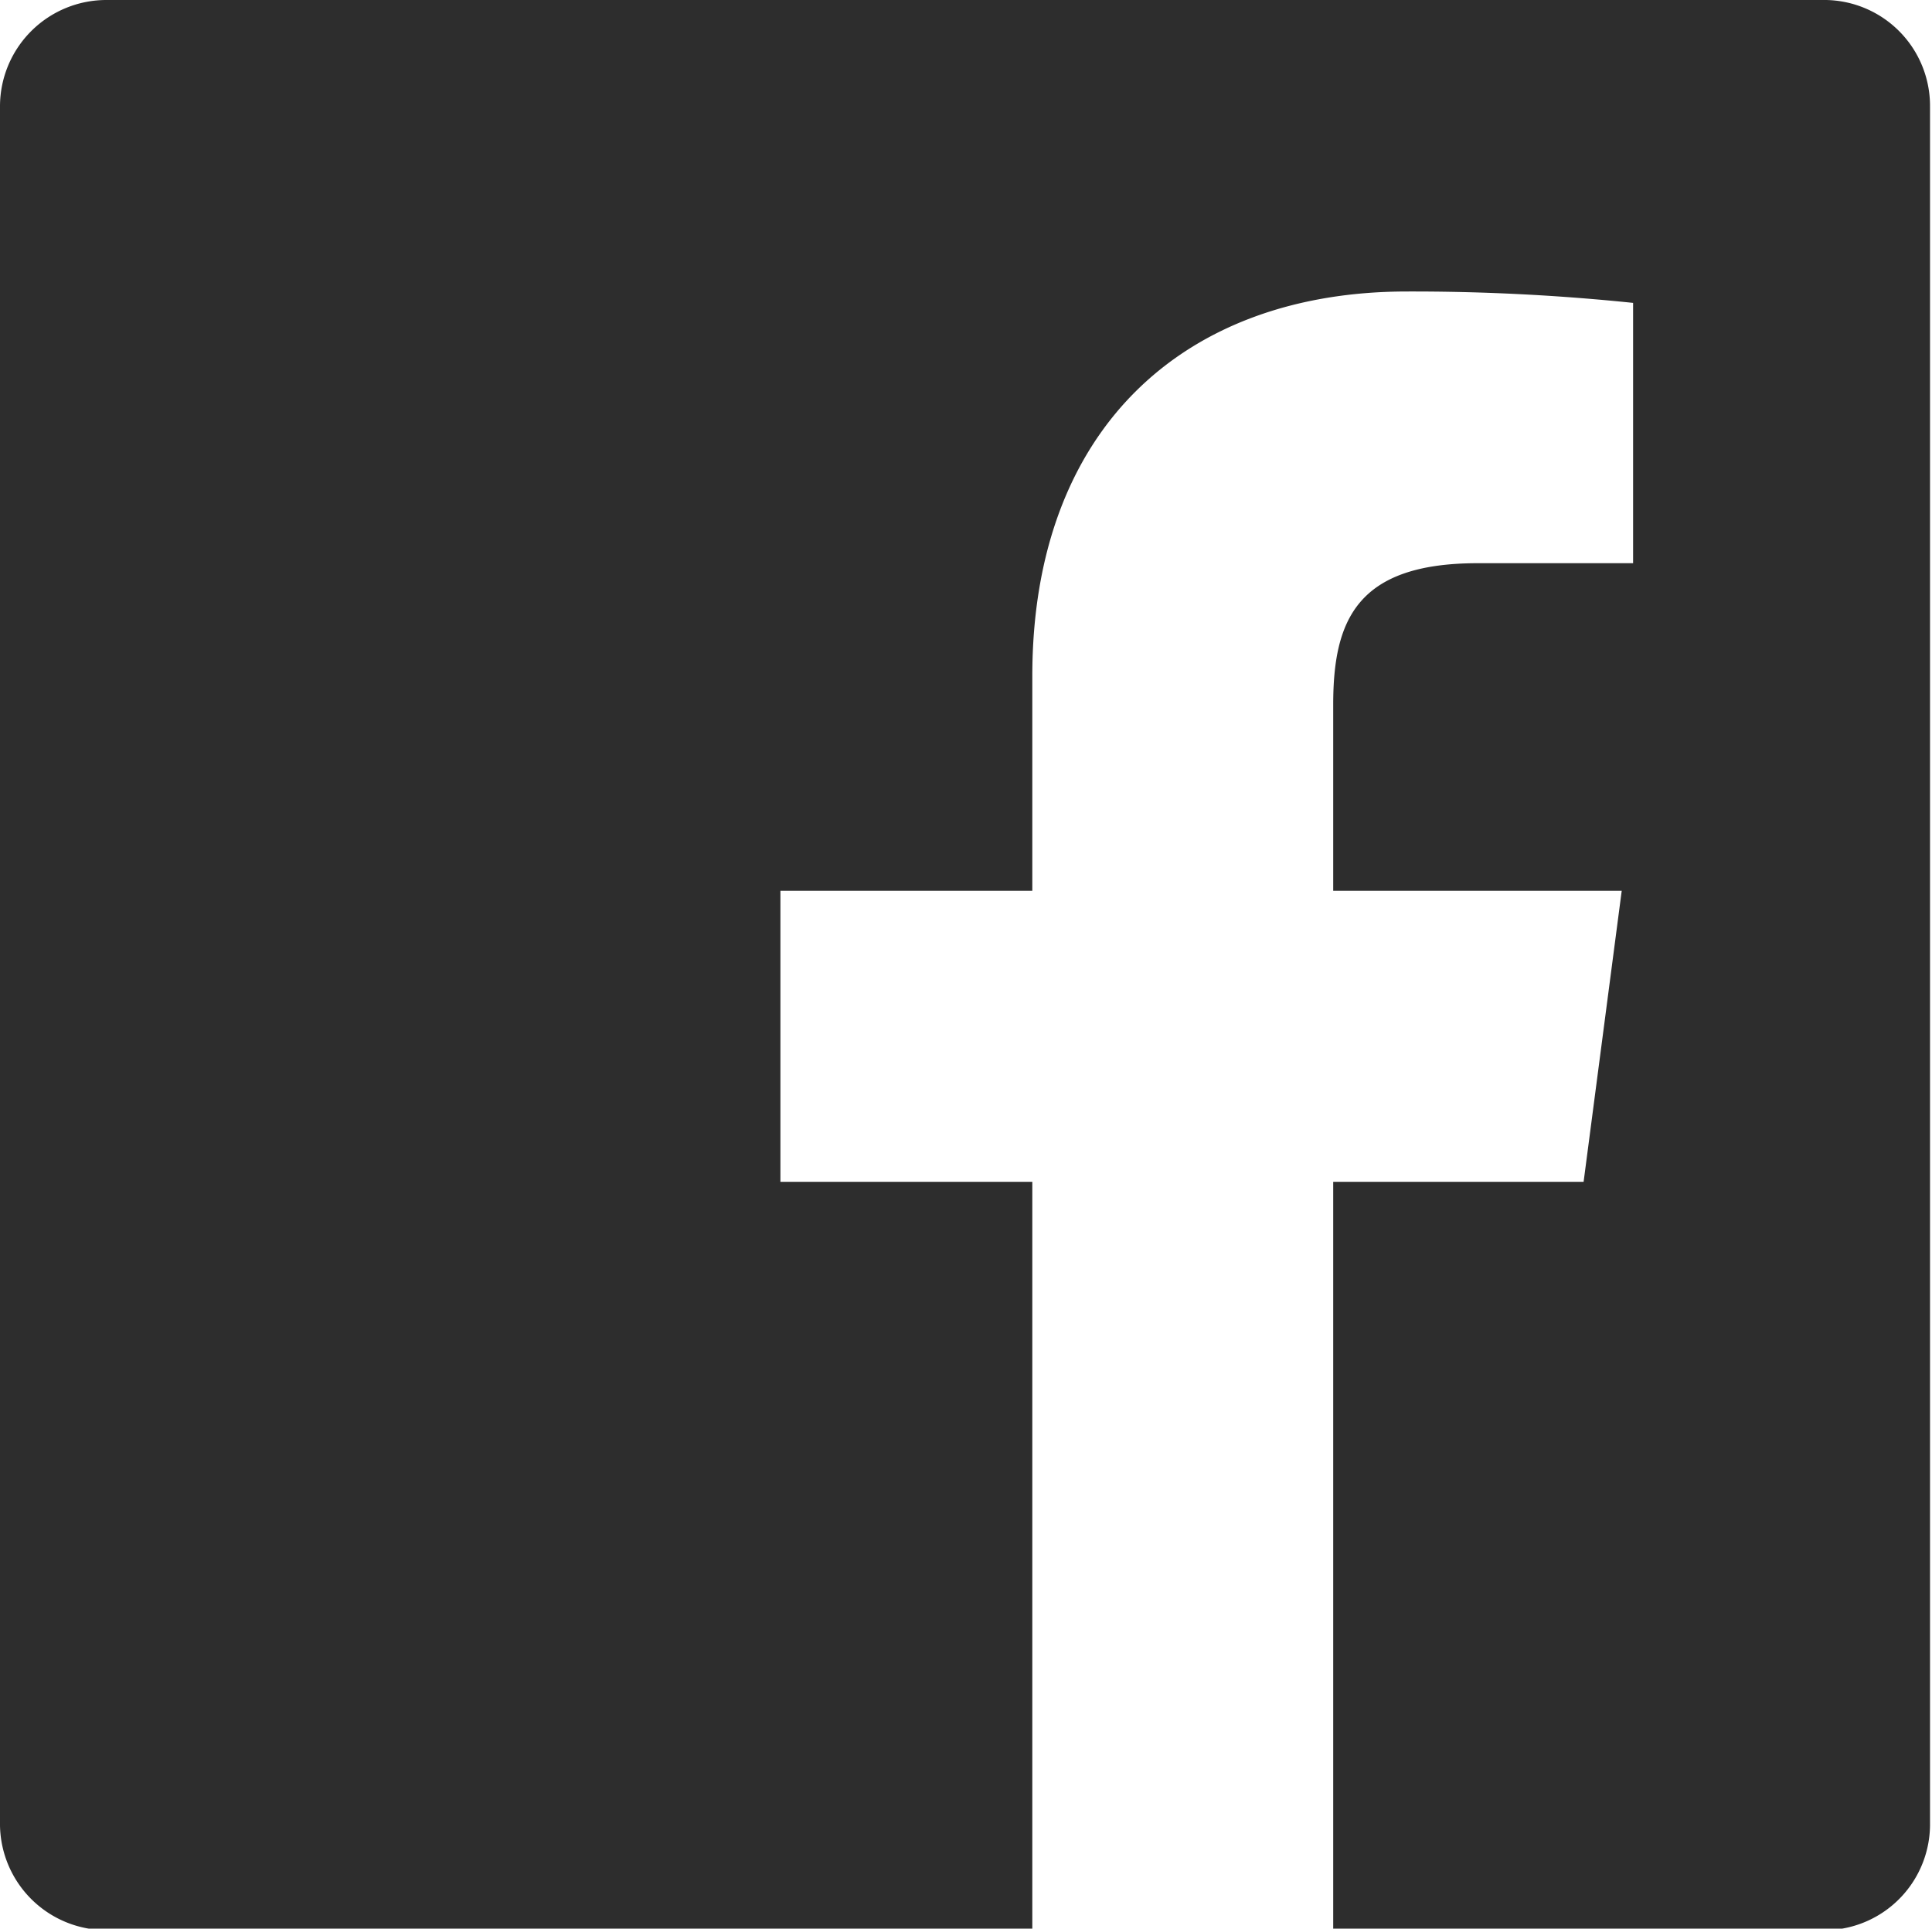 <svg viewBox="0 0 39.04 38.97" xmlns="http://www.w3.org/2000/svg"><path d="m36.89 0h-34.73a2.15 2.15 0 0 0 -2.16 2.14v34.68a2.15 2.15 0 0 0 2.15 2.18h18.71v-15.12h-5.09v-5.88h5.09v-4.34c0-5 3.07-7.77 7.57-7.77a43.19 43.19 0 0 1 4.57.23v5.26h-3.14c-2.45 0-2.92 1.16-2.92 2.86v3.76h5.83l-.77 5.88h-5.06v15.12h10a2.14 2.14 0 0 0 2.06-2.17v-34.68a2.14 2.14 0 0 0 -2.1-2.15z" fill="#2d2d2d"/></svg>